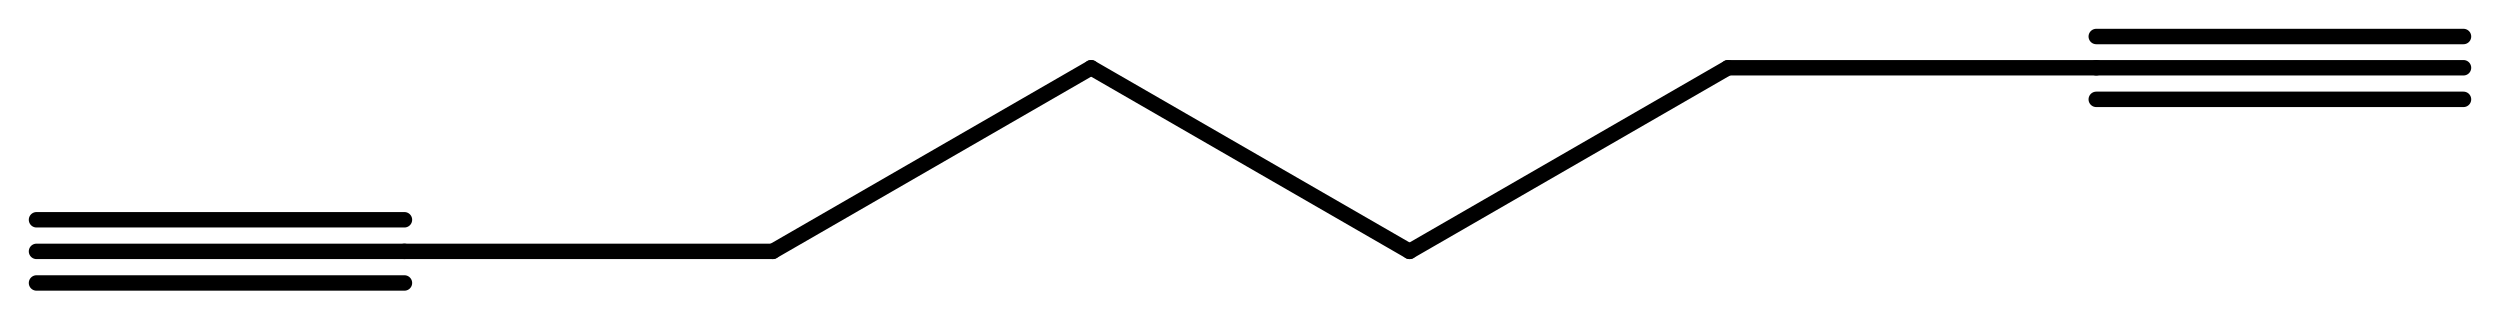 <svg width="213.63" viewBox="0 0 7121 910" text-rendering="auto" stroke-width="1" stroke-opacity="1" stroke-miterlimit="10" stroke-linejoin="miter" stroke-linecap="square" stroke-dashoffset="0" stroke-dasharray="none" stroke="black" shape-rendering="auto" image-rendering="auto" height="27.3" font-weight="normal" font-style="normal" font-size="12" font-family="'Dialog'" fill-opacity="1" fill="black" color-rendering="auto" color-interpolation="auto" xmlns="http://www.w3.org/2000/svg"><g><g stroke="white" fill="white"><rect y="0" x="0" width="7121" stroke="none" height="910"/></g><g transform="translate(32866,32866)" text-rendering="geometricPrecision" stroke-width="44" stroke-linejoin="round" stroke-linecap="round"><line y2="-32673" y1="-32673" x2="-25849" x1="-26895" fill="none"/><line y2="-32762" y1="-32762" x2="-25849" x1="-26895" fill="none"/><line y2="-32583" y1="-32583" x2="-25849" x1="-26895" fill="none"/><line y2="-32673" y1="-32673" x2="-27944" x1="-26895" fill="none"/><line y2="-32150" y1="-32673" x2="-28851" x1="-27944" fill="none"/><line y2="-32673" y1="-32150" x2="-29758" x1="-28851" fill="none"/><line y2="-32150" y1="-32673" x2="-30665" x1="-29758" fill="none"/><line y2="-32150" y1="-32150" x2="-31714" x1="-30665" fill="none"/><line y2="-32150" y1="-32150" x2="-32762" x1="-31714" fill="none"/><line y2="-32060" y1="-32060" x2="-32762" x1="-31714" fill="none"/><line y2="-32240" y1="-32240" x2="-32762" x1="-31714" fill="none"/></g></g></svg>